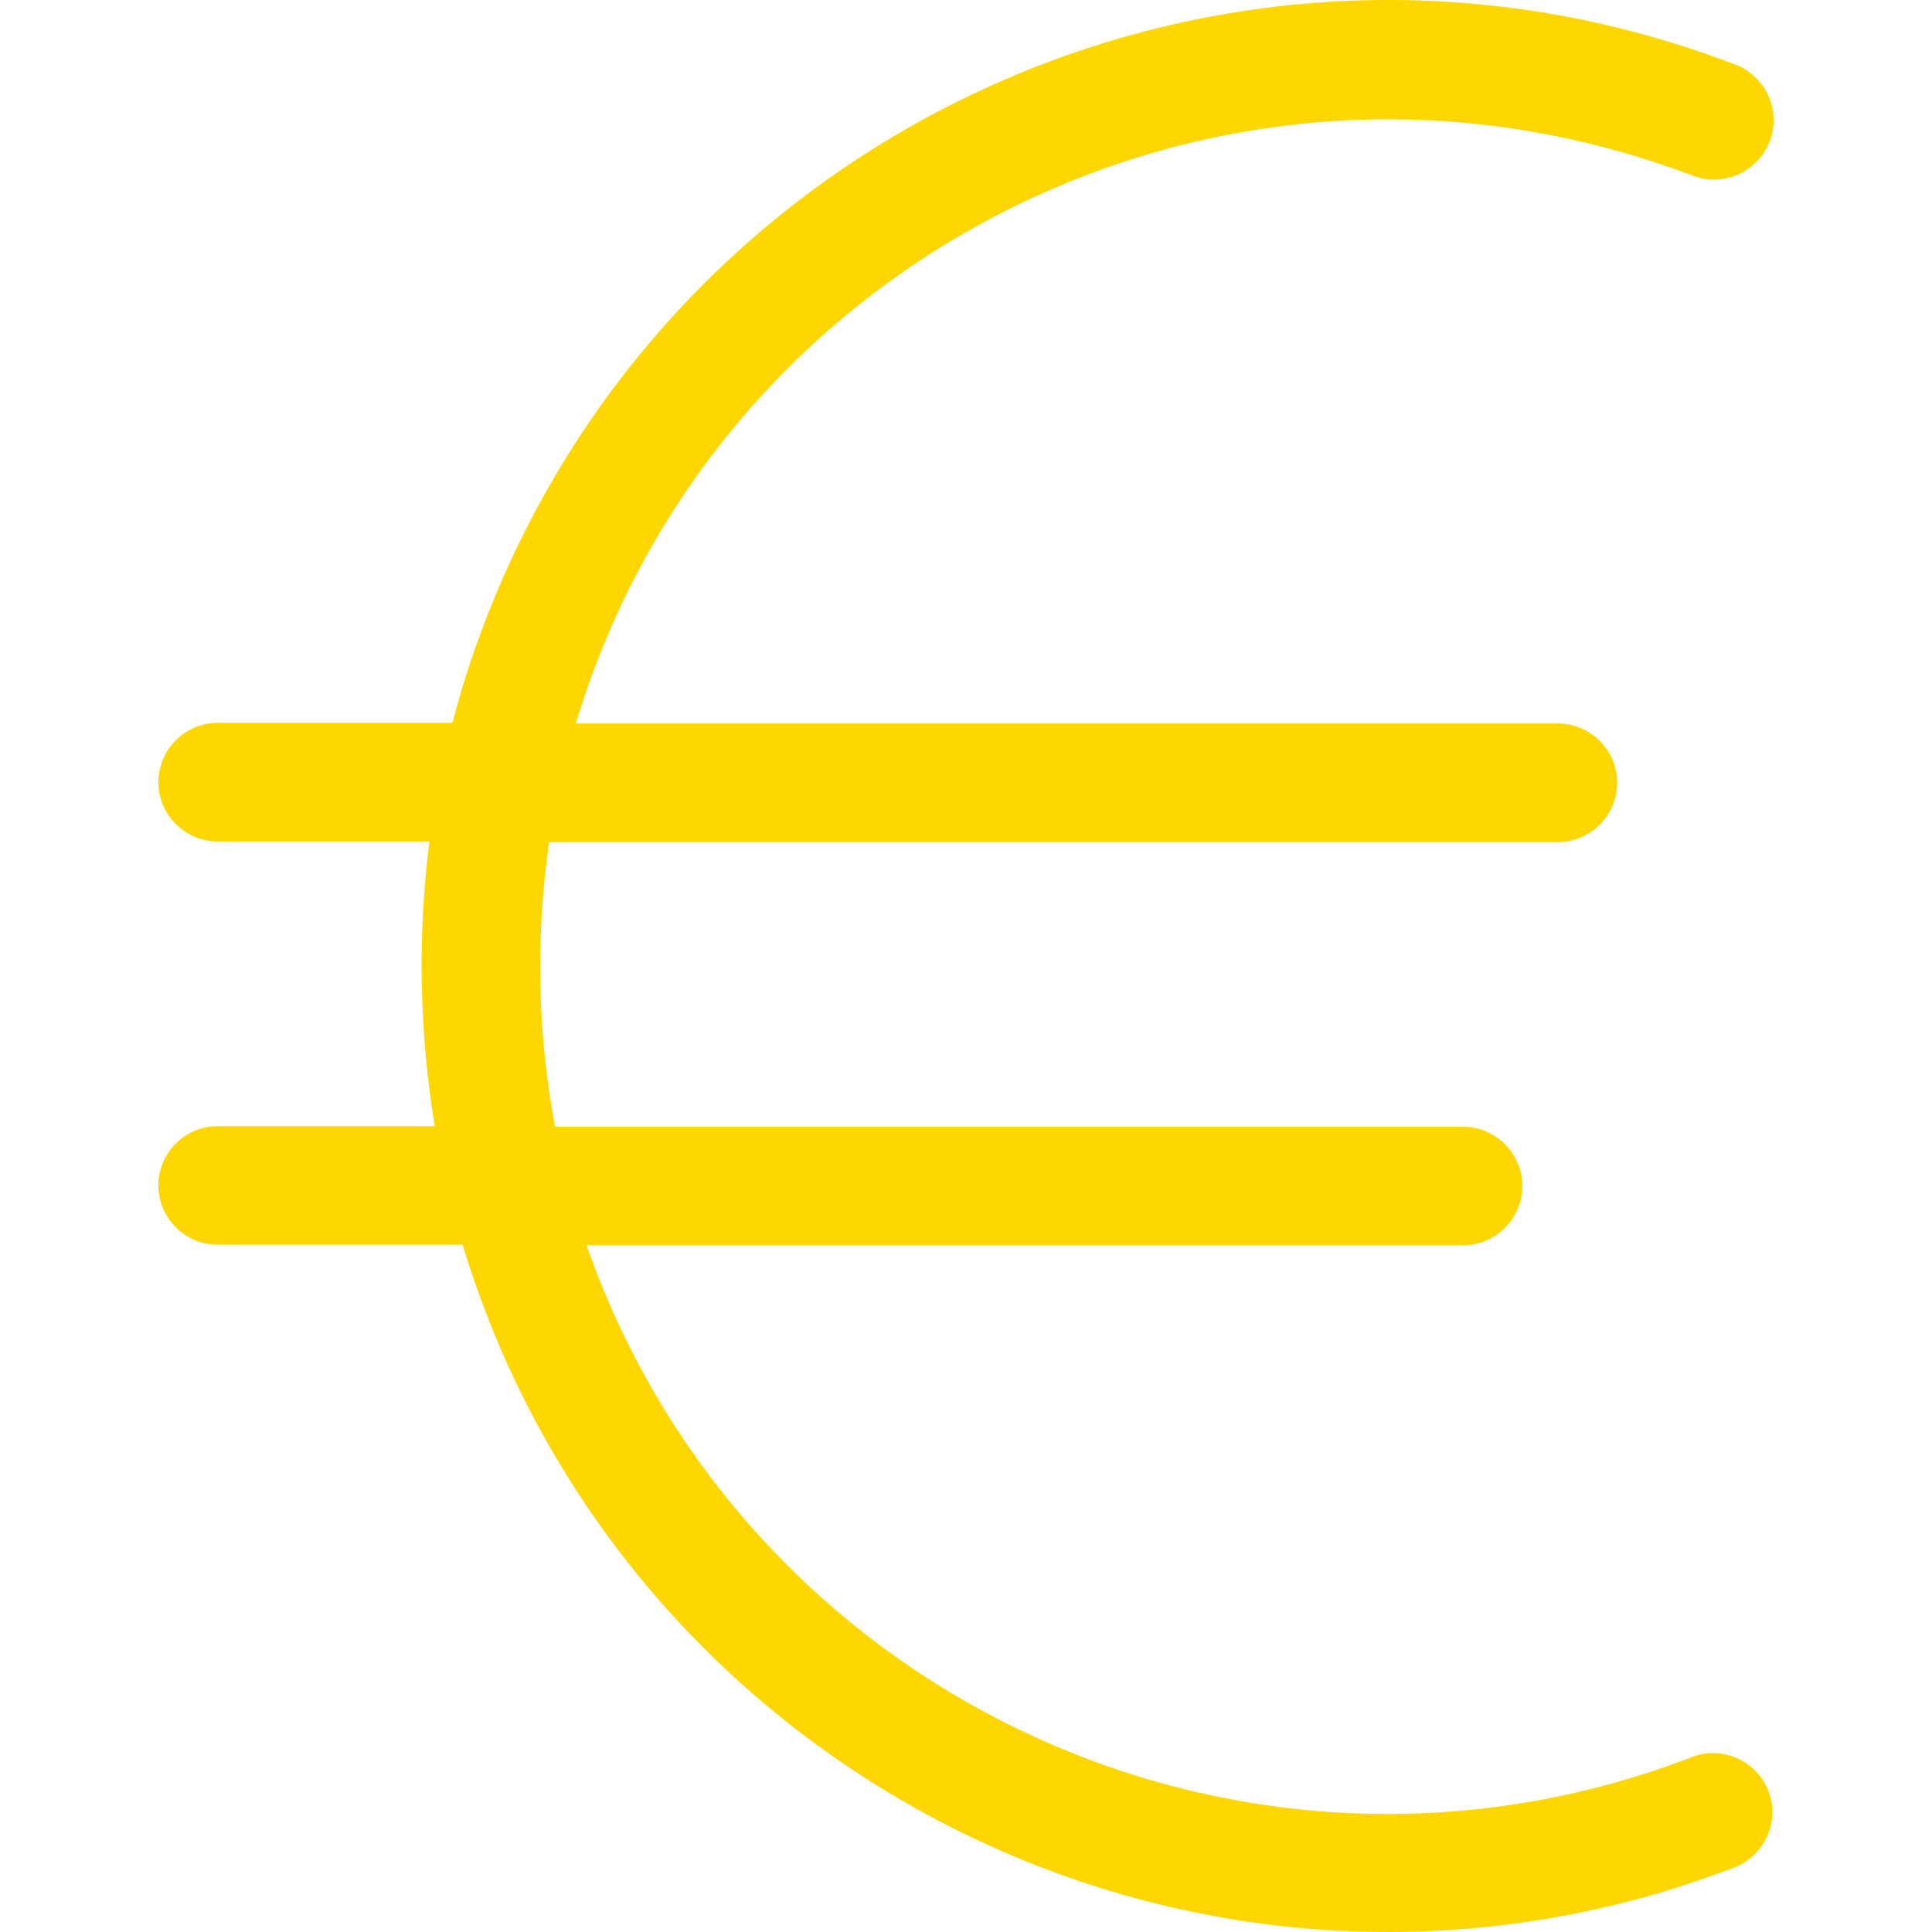 <?xml version="1.0" encoding="iso-8859-1"?>
<!-- Generator: Adobe Illustrator 19.0.0, SVG Export Plug-In . SVG Version: 6.00 Build 0)  -->
<svg version="1.1" id="Capa_1" xmlns="http://www.w3.org/2000/svg" xmlns:xlink="http://www.w3.org/1999/xlink" x="0px" y="0px"
	 viewBox="0 0 325.799 325.799" style="enable-background:new 0 0 325.799 325.799;" xml:space="preserve">
<g>
	<g>
		<path fill="gold" d="M285.306,296.302c-73.7,28.4-156.5-8.4-184.9-82.2c-0.5-1.4-1-2.7-1.5-4.1h147.8c5.5,0,10-4.5,10-10s-4.5-10-10-10h-153.1
			c-3-15.8-3.3-32.1-1-48h170.1c5.5,0,10-4.5,10-10s-4.5-10-10-10h-165.6c22.7-75.6,102.5-118.5,178.2-95.8c3.3,1,6.7,2.1,10.1,3.4
			c5.1,2,10.9-0.5,13-5.7c2-5.1-0.5-10.9-5.7-13h-0.1c-84-32.3-178.3,9.6-210.7,93.6c-2.2,5.7-4.1,11.5-5.6,17.4h-39.6
			c-5.5,0-10,4.5-10,10s4.5,10,10,10h35.7c-2,16-1.7,32.1,0.9,48h-36.6c-5.5,0-10,4.5-10,10s4.5,10,10,10h41.3
			c26.1,86.2,117.1,134.9,203.2,108.9c3.8-1.2,7.6-2.5,11.3-3.9c5.1-2,7.7-7.8,5.7-12.9
			C296.206,296.902,290.406,294.302,285.306,296.302z"/>
	</g>
</g>
<g>
</g>
<g>
</g>
<g>
</g>
<g>
</g>
<g>
</g>
<g>
</g>
<g>
</g>
<g>
</g>
<g>
</g>
<g>
</g>
<g>
</g>
<g>
</g>
<g>
</g>
<g>
</g>
<g>
</g>
</svg>

